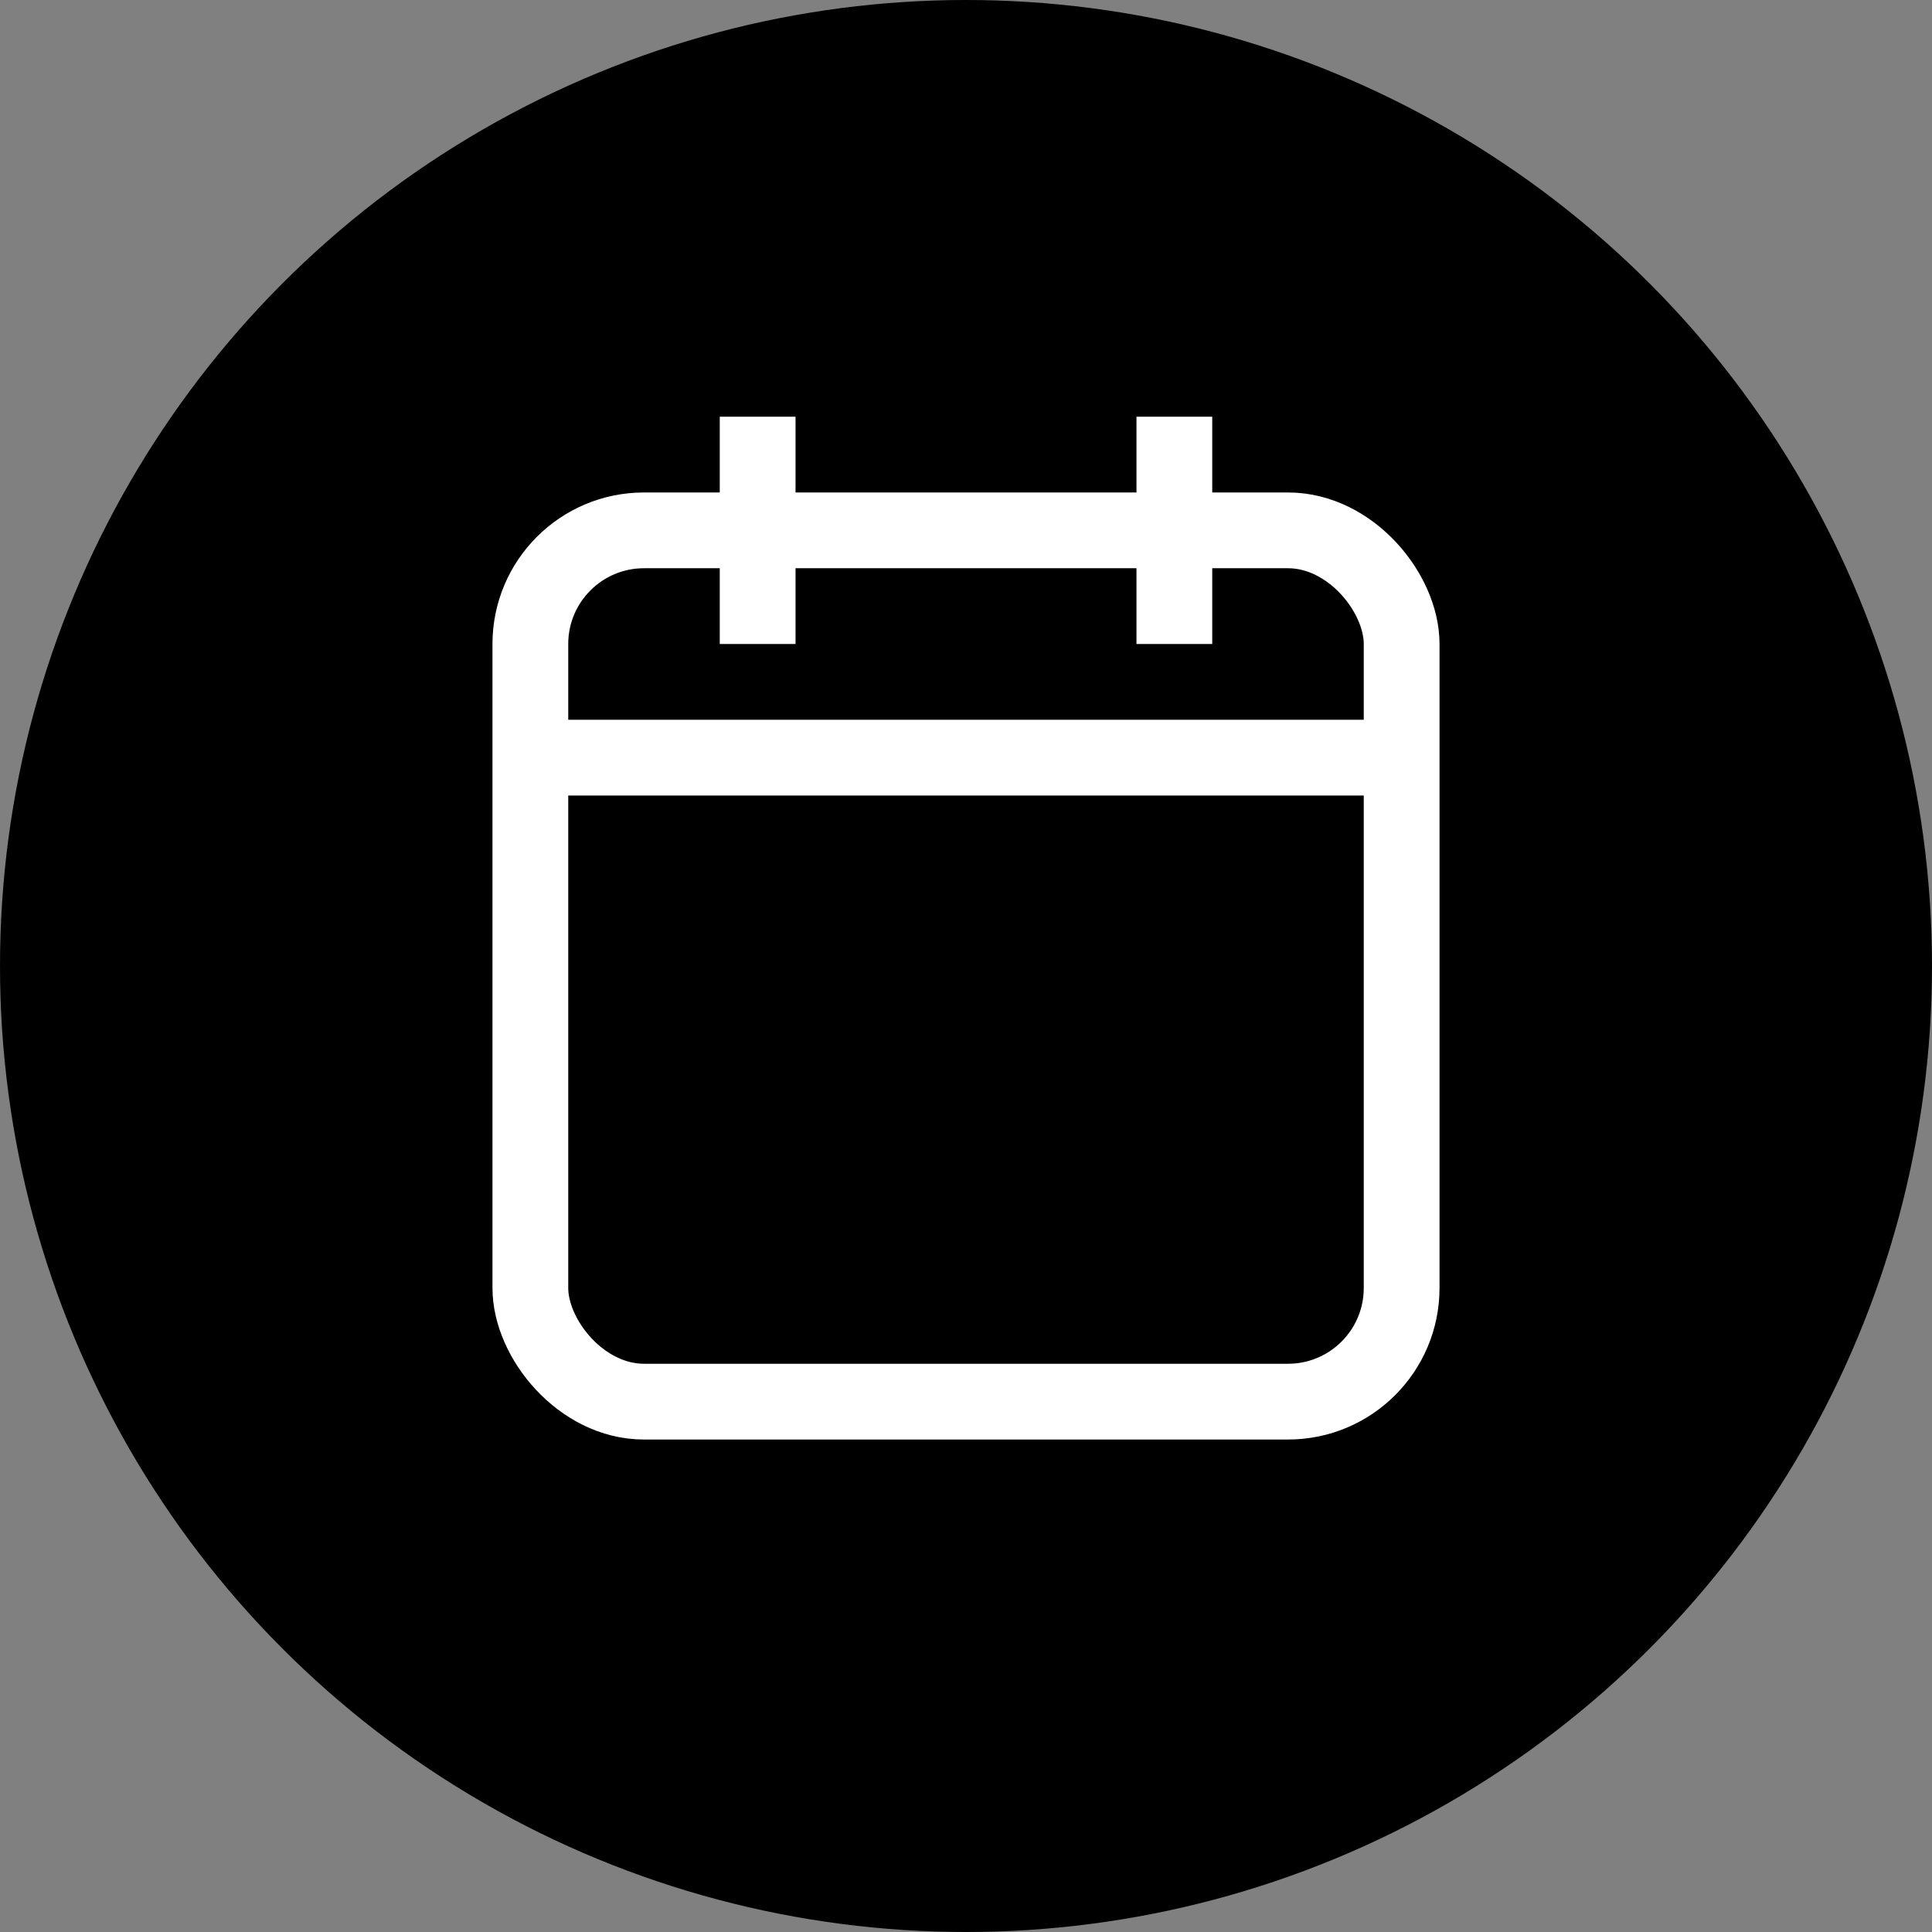 <svg width="51" height="51" viewBox="0 0 51 51" fill="none" xmlns="http://www.w3.org/2000/svg">
<rect x="0" y="0" width="51" height="51" fill="#808080" stroke="none"/>
<circle cx="25.5" cy="25.5" r="25.5" fill="black"/>
<rect x="14" y="14" width="23" height="23" rx="3" stroke="white" stroke-width="2"/>
<line x1="37" y1="20" x2="14" y2="20" stroke="white" stroke-width="2"/>
<line x1="31" y1="11" x2="31" y2="17" stroke="white" stroke-width="2"/>
<line x1="20" y1="11" x2="20" y2="17" stroke="white" stroke-width="2"/>
</svg>
